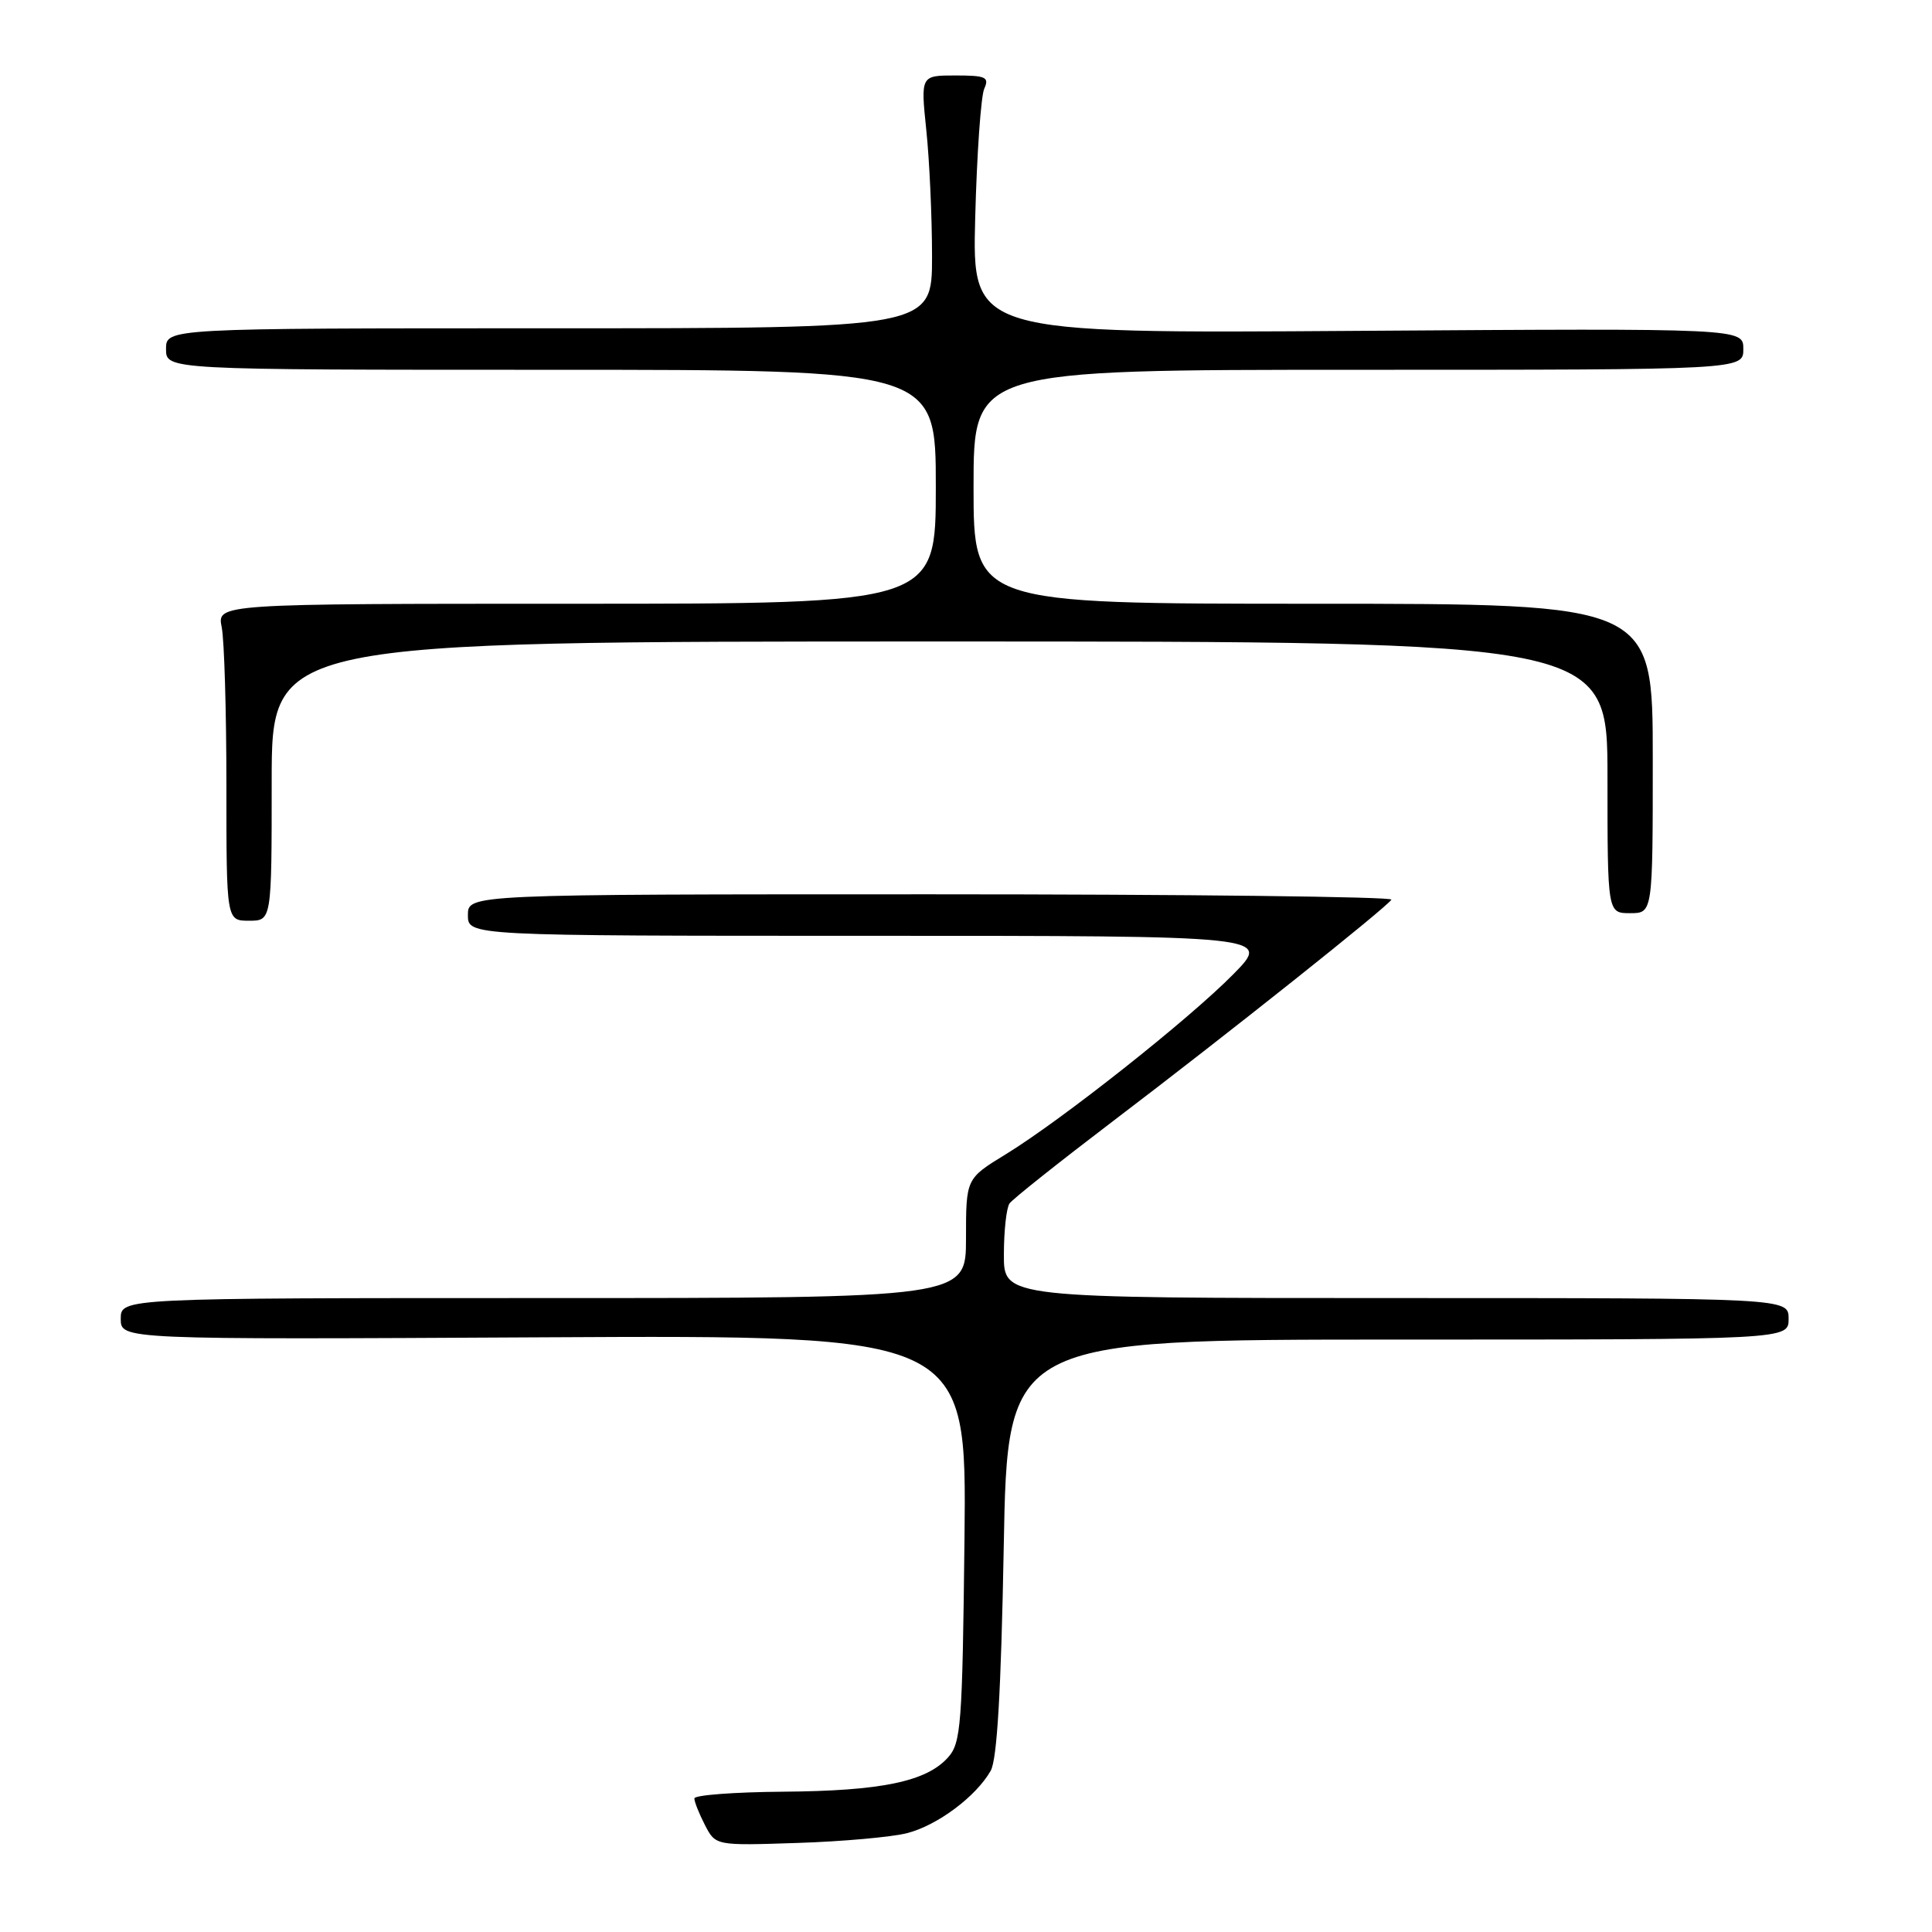 <?xml version="1.0" encoding="UTF-8" standalone="no"?>
<!DOCTYPE svg PUBLIC "-//W3C//DTD SVG 1.1//EN" "http://www.w3.org/Graphics/SVG/1.1/DTD/svg11.dtd" >
<svg xmlns="http://www.w3.org/2000/svg" xmlns:xlink="http://www.w3.org/1999/xlink" version="1.1" viewBox="0 0 256 256">
 <g >
 <path fill="currentColor"
d=" M 120.20 242.90 C 124.21 241.87 129.31 238.07 131.27 234.64 C 132.12 233.16 132.65 224.07 133.00 205.00 C 133.50 177.50 133.50 177.50 185.25 177.50 C 237.00 177.50 237.00 177.50 237.00 174.75 C 237.00 172.00 237.00 172.00 185.00 172.00 C 133.00 172.00 133.00 172.00 133.02 166.25 C 133.02 163.09 133.36 160.03 133.77 159.46 C 134.17 158.89 140.35 153.98 147.50 148.54 C 162.47 137.17 183.72 120.26 184.37 119.21 C 184.61 118.82 157.18 118.50 123.41 118.50 C 62.00 118.50 62.00 118.50 62.00 121.25 C 62.00 124.00 62.00 124.00 115.21 124.00 C 168.42 124.00 168.42 124.00 163.46 129.05 C 157.59 135.03 140.68 148.41 133.25 152.96 C 128.00 156.17 128.00 156.17 128.00 164.09 C 128.00 172.00 128.00 172.00 72.00 172.00 C 16.00 172.00 16.00 172.00 16.00 174.75 C 16.00 177.50 16.00 177.50 72.05 177.20 C 128.09 176.91 128.09 176.91 127.80 203.85 C 127.52 228.72 127.35 230.96 125.59 232.90 C 122.71 236.08 116.74 237.31 103.76 237.41 C 97.30 237.46 92.01 237.86 92.01 238.30 C 92.00 238.74 92.64 240.33 93.41 241.83 C 94.82 244.56 94.82 244.56 105.66 244.20 C 111.62 244.01 118.17 243.42 120.20 242.90 Z  M 36.00 103.50 C 36.00 85.00 36.00 85.00 124.50 85.00 C 213.00 85.00 213.00 85.00 213.00 103.00 C 213.00 121.00 213.00 121.00 216.00 121.00 C 219.00 121.00 219.00 121.00 219.00 100.50 C 219.00 80.00 219.00 80.00 174.00 80.00 C 129.00 80.00 129.00 80.00 129.00 64.50 C 129.00 49.00 129.00 49.00 180.00 49.00 C 231.00 49.00 231.00 49.00 231.00 46.25 C 231.00 43.50 231.00 43.50 179.91 43.84 C 128.82 44.19 128.82 44.19 129.22 28.84 C 129.44 20.40 129.98 12.71 130.42 11.75 C 131.11 10.22 130.63 10.00 126.60 10.00 C 121.99 10.00 121.99 10.00 122.74 17.25 C 123.16 21.24 123.50 28.77 123.50 34.00 C 123.50 43.50 123.50 43.50 72.75 43.50 C 22.00 43.50 22.00 43.50 22.00 46.25 C 22.00 49.00 22.00 49.00 73.00 49.00 C 124.00 49.00 124.00 49.00 124.00 64.50 C 124.00 80.00 124.00 80.00 76.38 80.00 C 28.75 80.00 28.75 80.00 29.38 83.12 C 29.72 84.84 30.00 94.29 30.00 104.12 C 30.00 122.00 30.00 122.00 33.00 122.00 C 36.00 122.00 36.00 122.00 36.00 103.50 Z "/>
</g>
</svg>